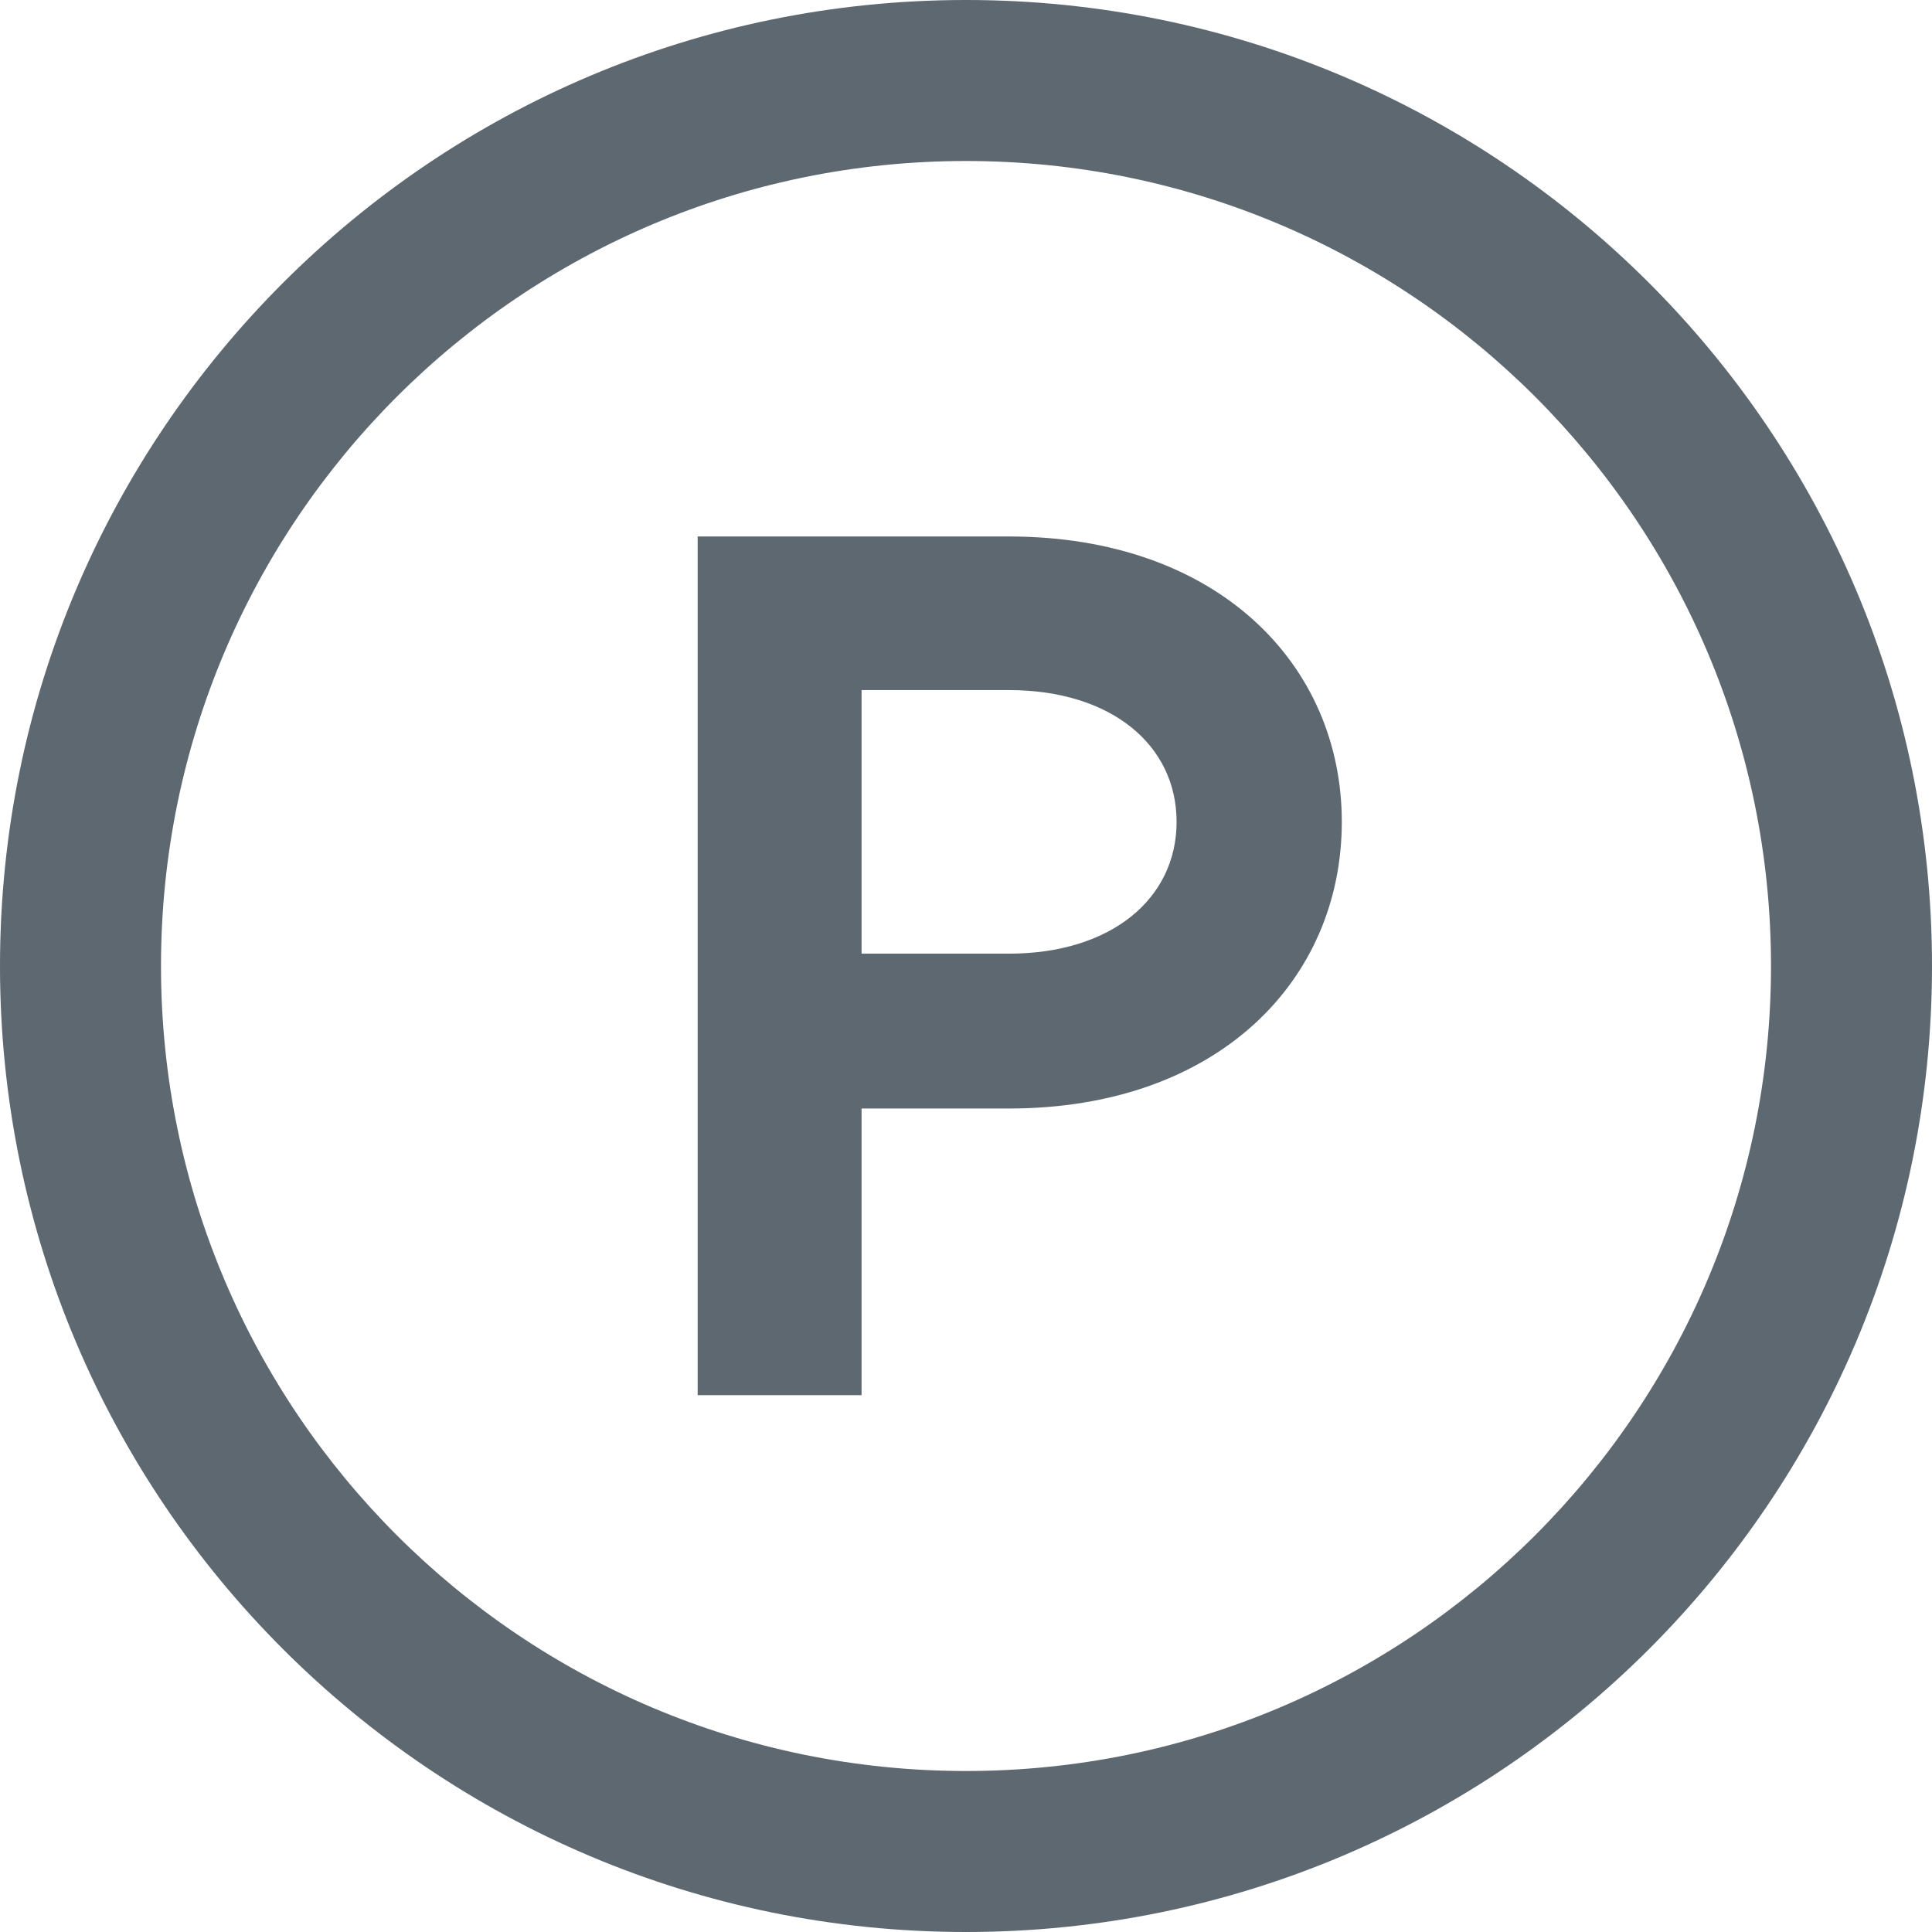 <svg width="72" height="72" viewBox="0 0 72 72" fill="none" xmlns="http://www.w3.org/2000/svg">
<path fill-rule="evenodd" clip-rule="evenodd" d="M72 36C72 16.118 55.882 0 36 0C16.118 0 0 16.118 0 36C0 55.882 16.118 72 36 72C55.882 72 72 55.882 72 36ZM66 36C66 19.431 52.568 6 36 6C19.432 6 6 19.431 6 36C6 52.569 19.432 66 36 66C52.568 66 66 52.569 66 36ZM26 51.994H32.108V41.311H37.596C45.376 41.311 50.005 36.541 50.005 30.628C50.005 24.762 45.376 19.993 37.596 19.993H26V51.994ZM32.108 35.54V25.717H37.596C41.414 25.717 43.848 27.766 43.848 30.628C43.848 33.489 41.414 35.54 37.596 35.54H32.108Z" fill="#5E6870"/>
</svg>
